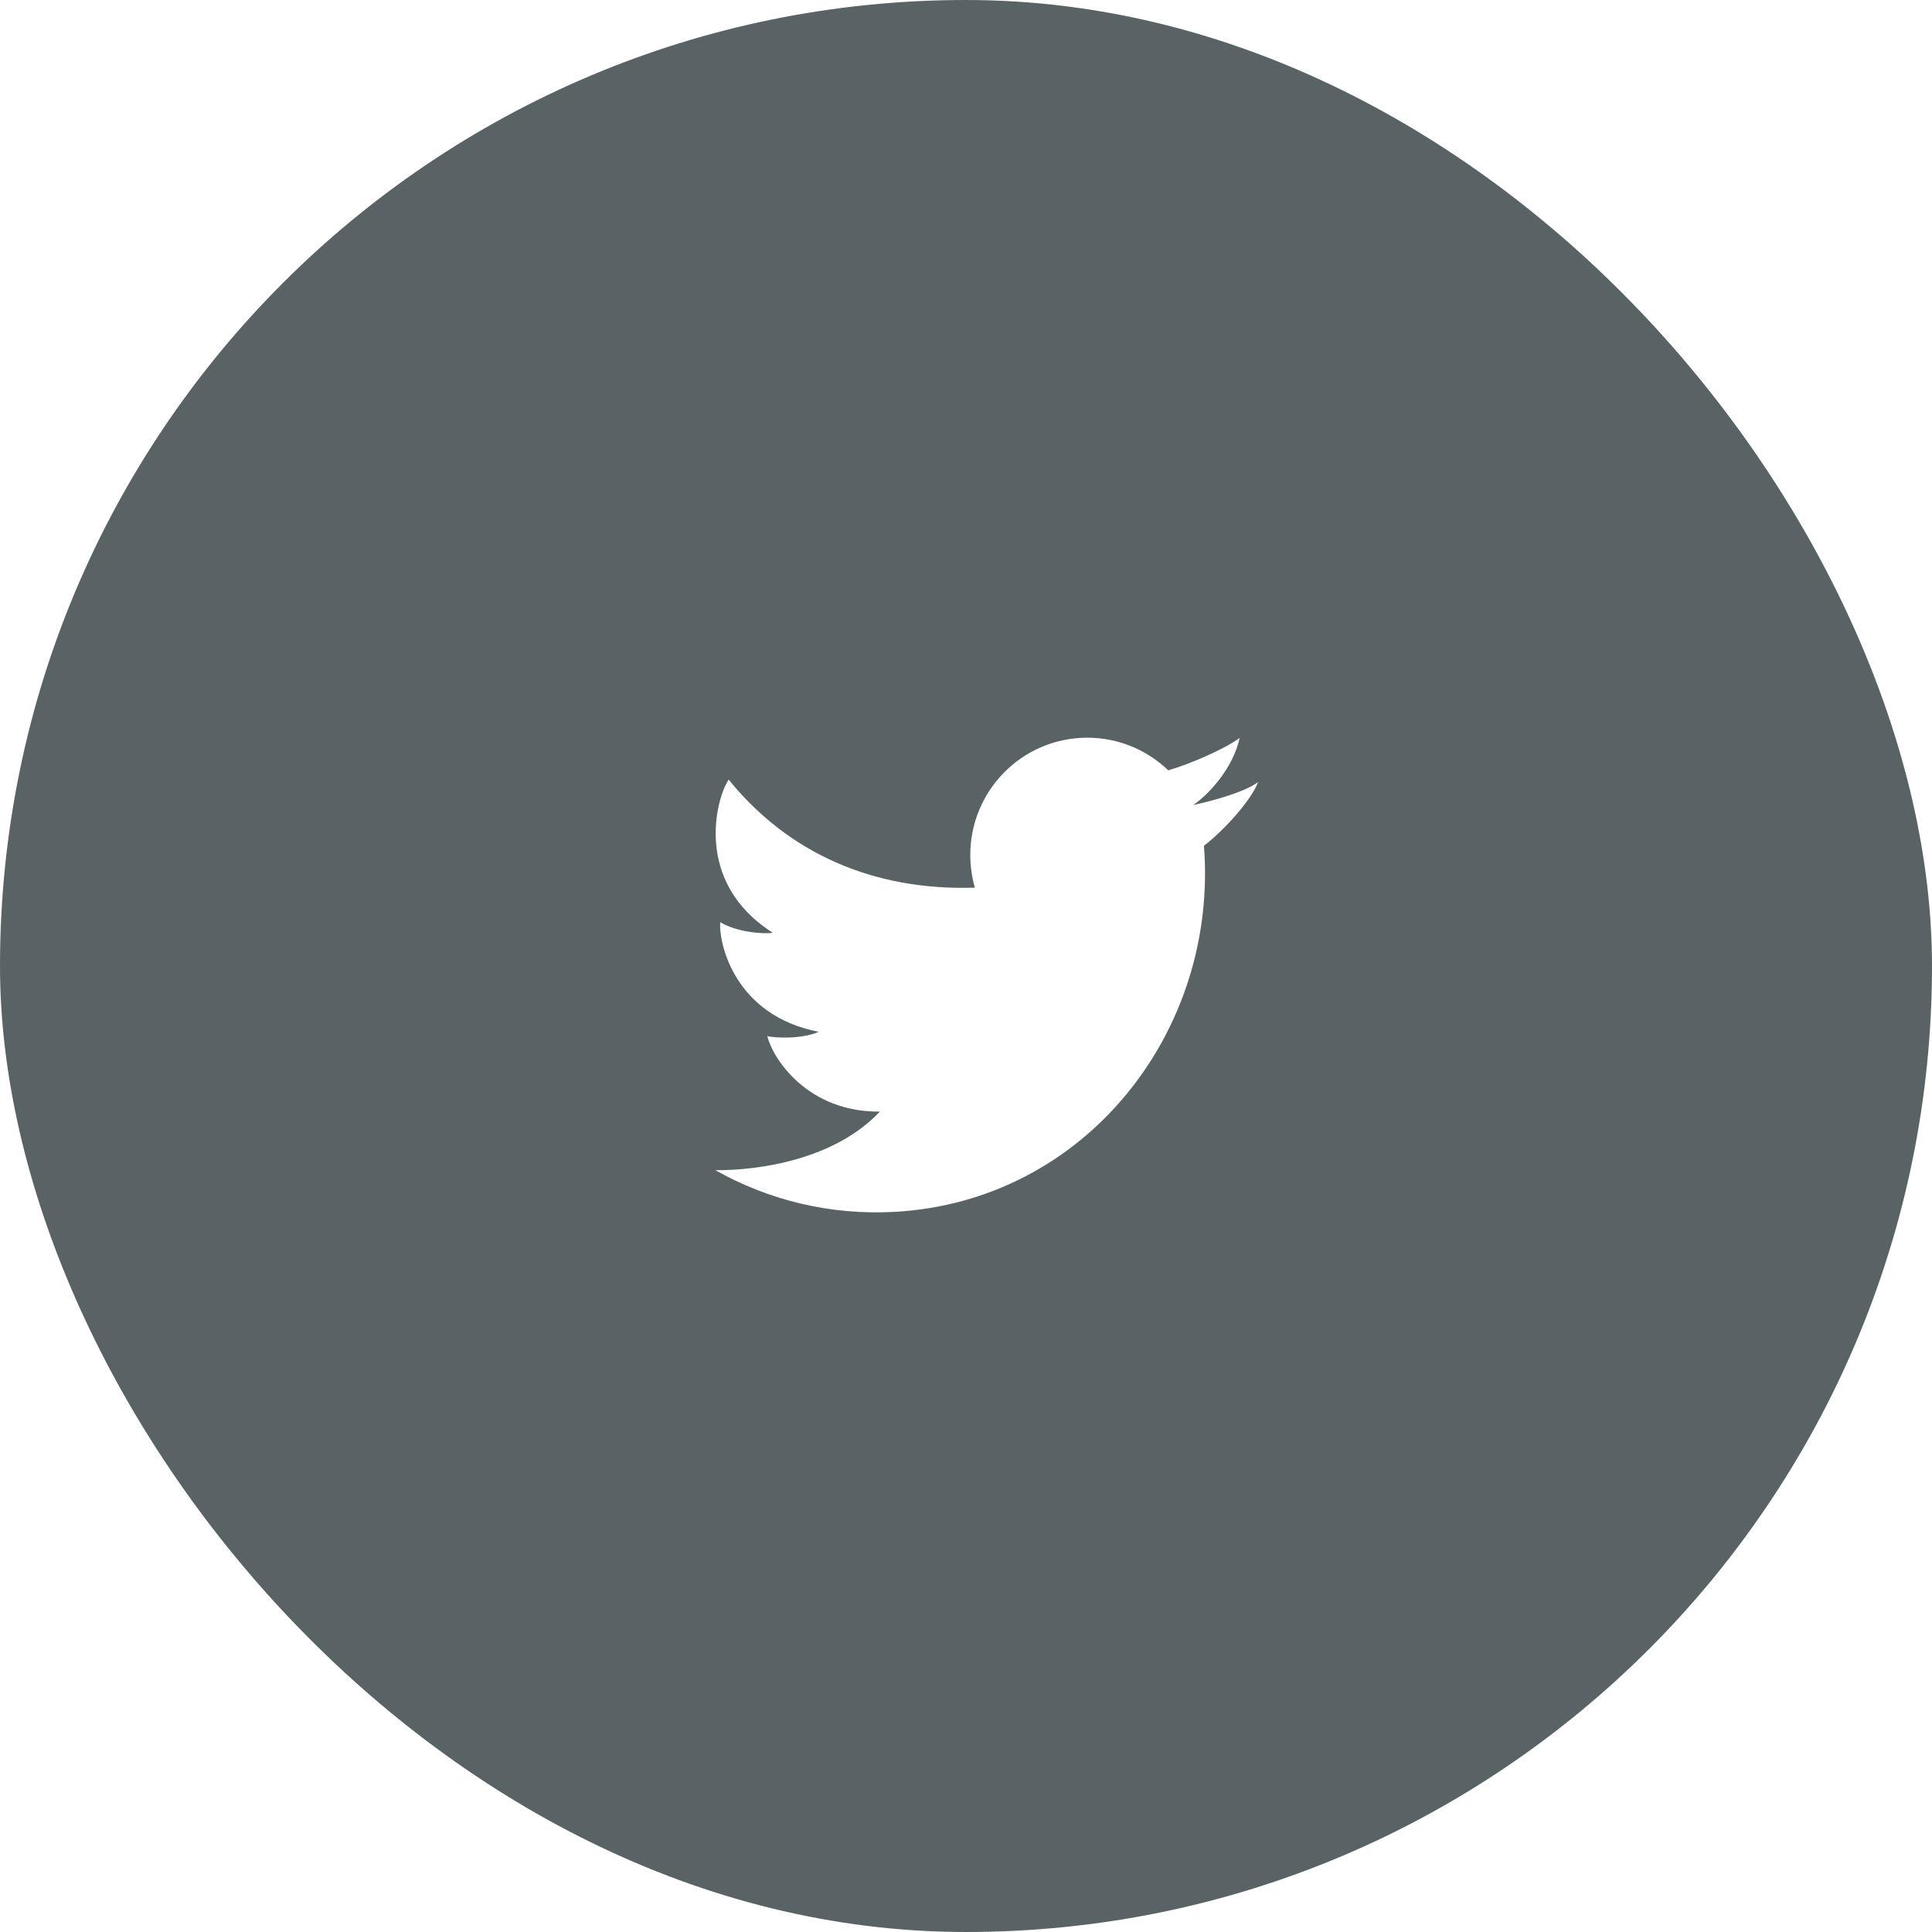 <svg width="120" height="120" viewBox="0 0 120 120" fill="none" xmlns="http://www.w3.org/2000/svg">
<g filter="url(#filter0_b_115_94)">
<rect width="120" height="120" rx="60" fill="#596366"/>
<path d="M55.58 75.27C51.542 75.495 47.713 74.531 44.432 72.682C47.132 72.706 51.855 72.024 54.65 69.043C50.197 69.087 48.005 65.793 47.662 64.352C48.047 64.476 49.857 64.55 50.85 64.086C45.67 63.09 44.636 58.651 44.734 57.273C45.729 57.889 47.367 58.031 48.003 57.937C43.052 54.797 44.479 49.577 45.259 48.424C48.94 52.966 54.208 55.339 60.55 55.133C60.401 54.616 60.308 54.074 60.277 53.514C60.053 49.494 63.12 46.054 67.127 45.831C69.222 45.714 71.158 46.498 72.562 47.847C73.943 47.441 76.006 46.556 76.999 45.835C76.584 47.727 75.055 49.372 74.11 50.002C74.119 50.021 74.101 49.983 74.11 50.002C74.961 49.824 77.259 49.248 78.142 48.575C77.746 49.647 76.13 51.483 74.779 52.535C75.684 64.055 67.421 74.609 55.58 75.27Z" fill="white"/>
</g>
<defs>
<filter id="filter0_b_115_94" x="-20" y="-20" width="160" height="160" filterUnits="userSpaceOnUse" color-interpolation-filters="sRGB">
<feFlood flood-opacity="0" result="BackgroundImageFix"/>
<feGaussianBlur in="BackgroundImage" stdDeviation="10"/>
<feComposite in2="SourceAlpha" operator="in" result="effect1_backgroundBlur_115_94"/>
<feBlend mode="normal" in="SourceGraphic" in2="effect1_backgroundBlur_115_94" result="shape"/>
</filter>
</defs>
</svg>
